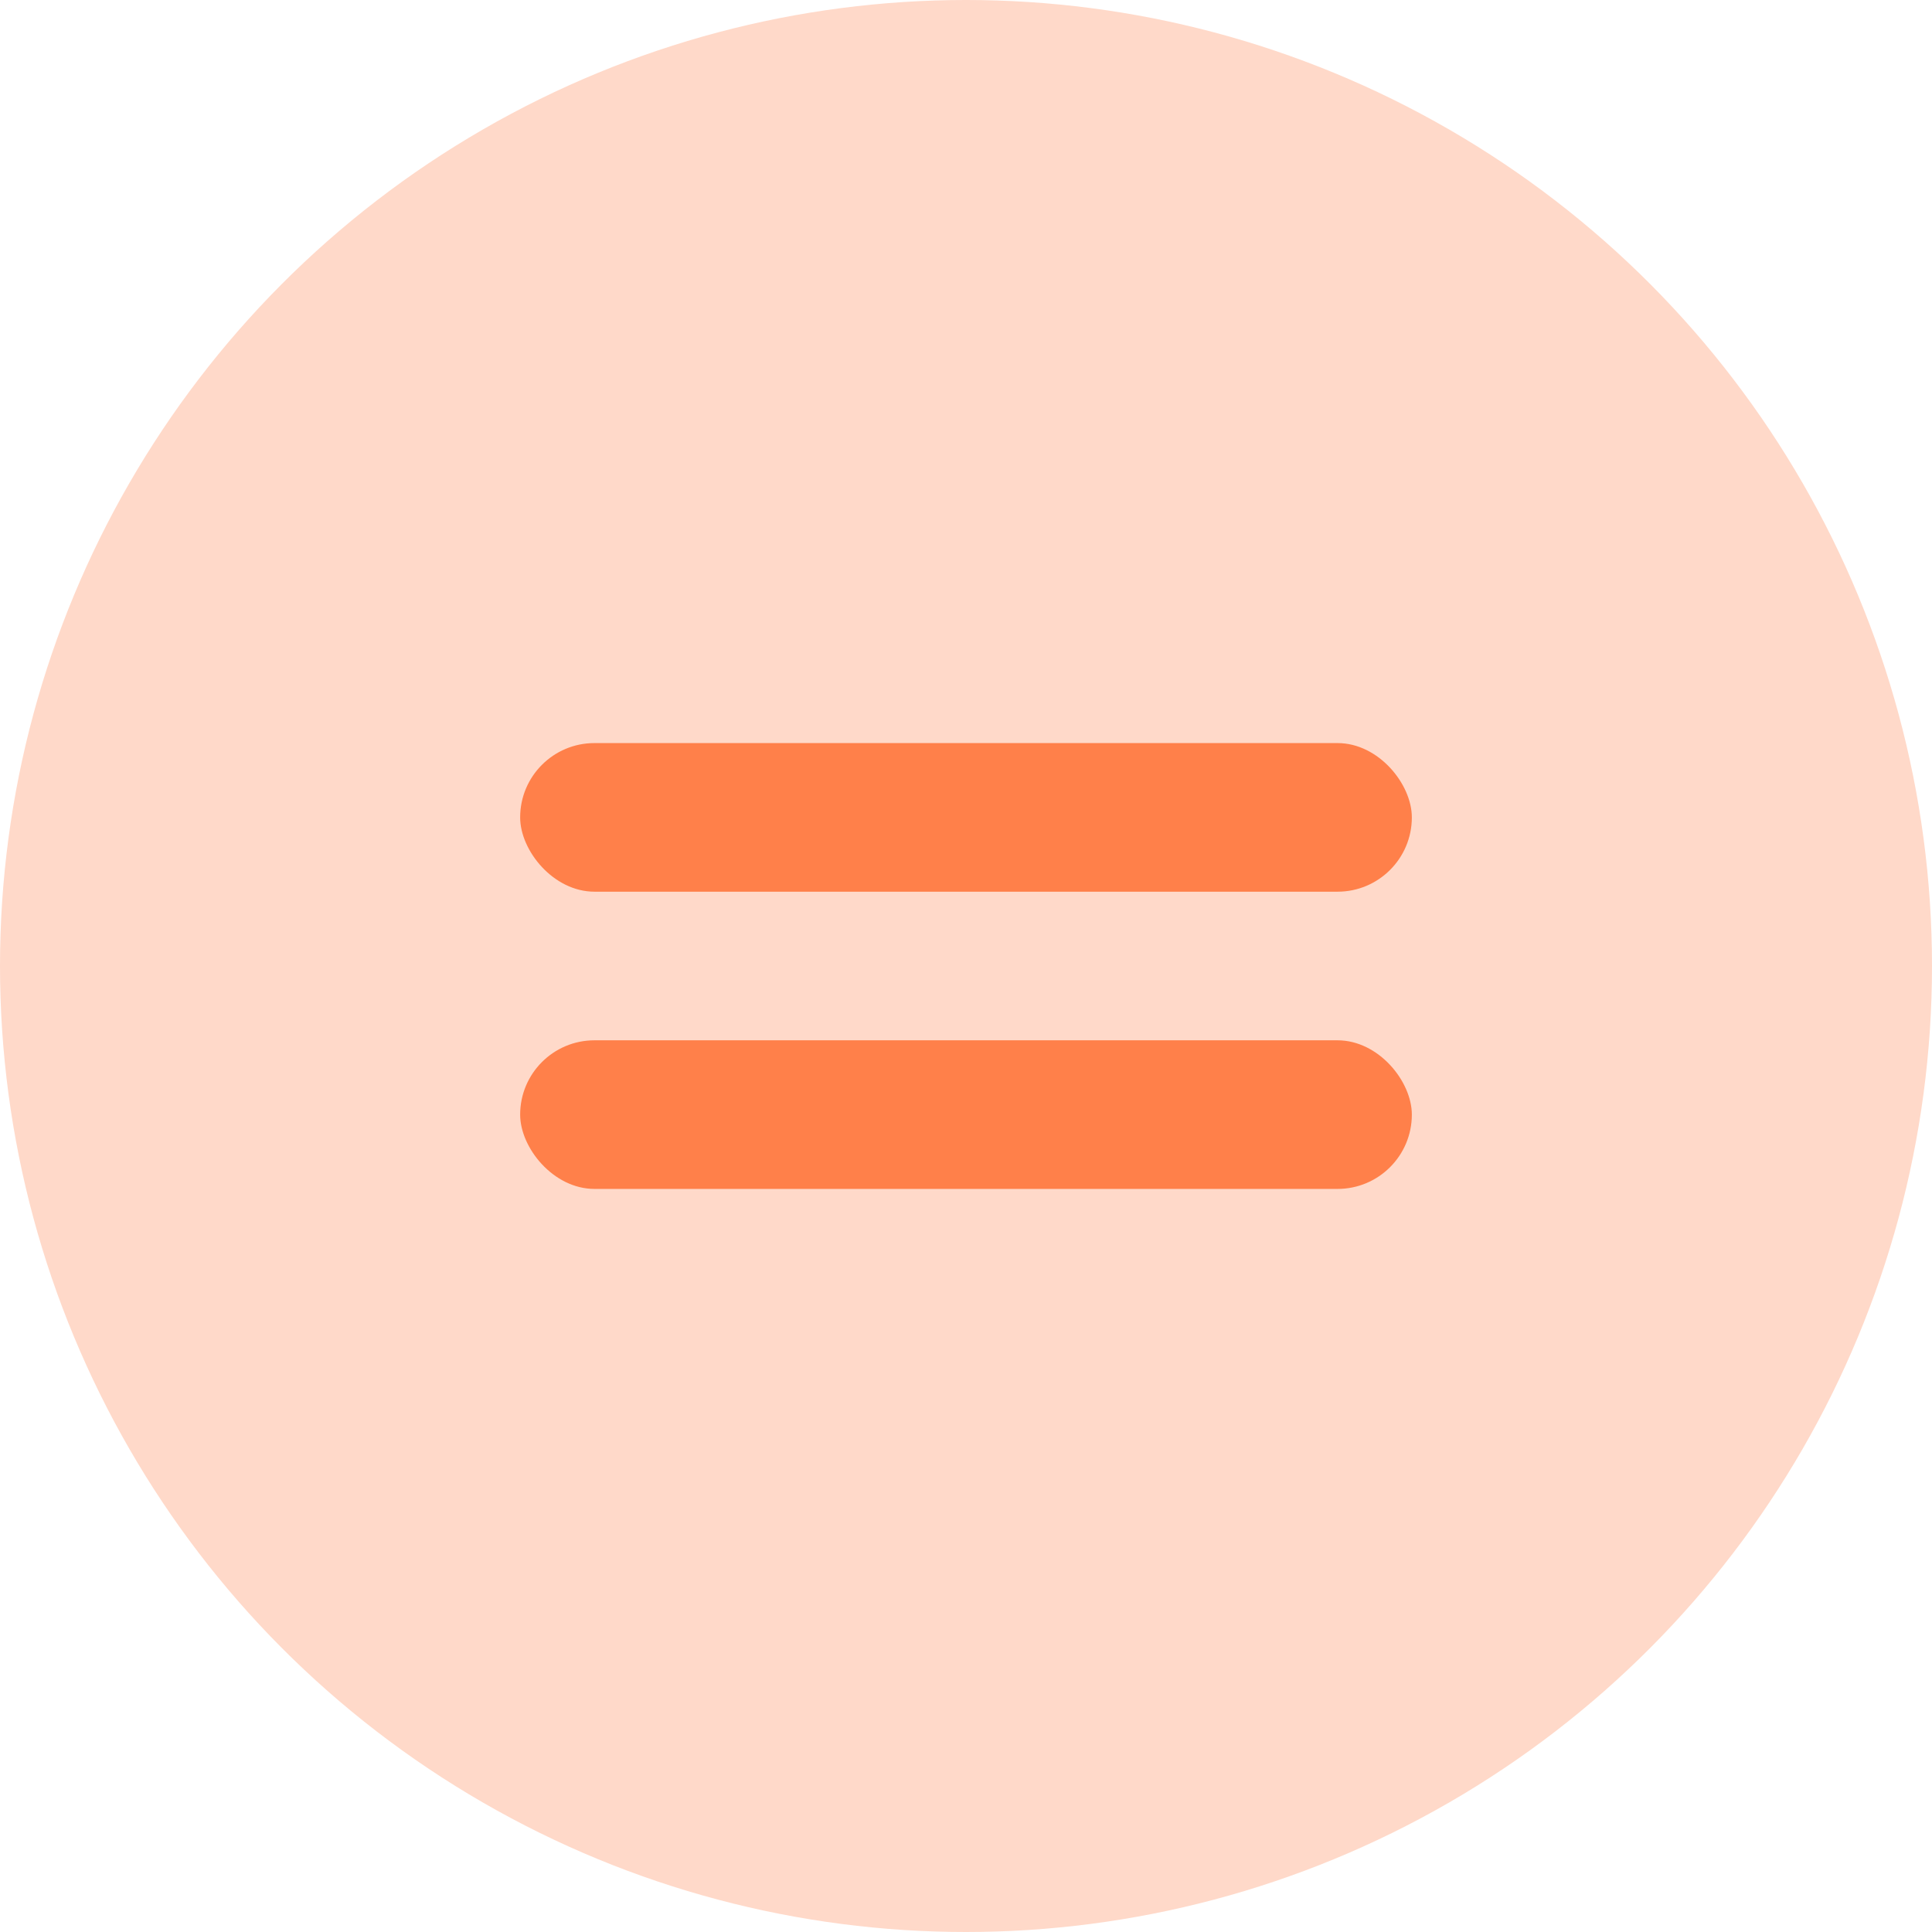 <?xml version="1.0" encoding="UTF-8"?>
<svg width="26" height="26" viewBox="0 0 26 26" fill="none" xmlns="http://www.w3.org/2000/svg">
    <circle cx="13" cy="13" r="13" fill="#FFD9C9"/>
    <rect x="7" y="10" width="12" height="2" rx="1" fill="#FF804A"/>
    <rect x="7" y="14" width="12" height="2" rx="1" fill="#FF804A"/>
</svg>
